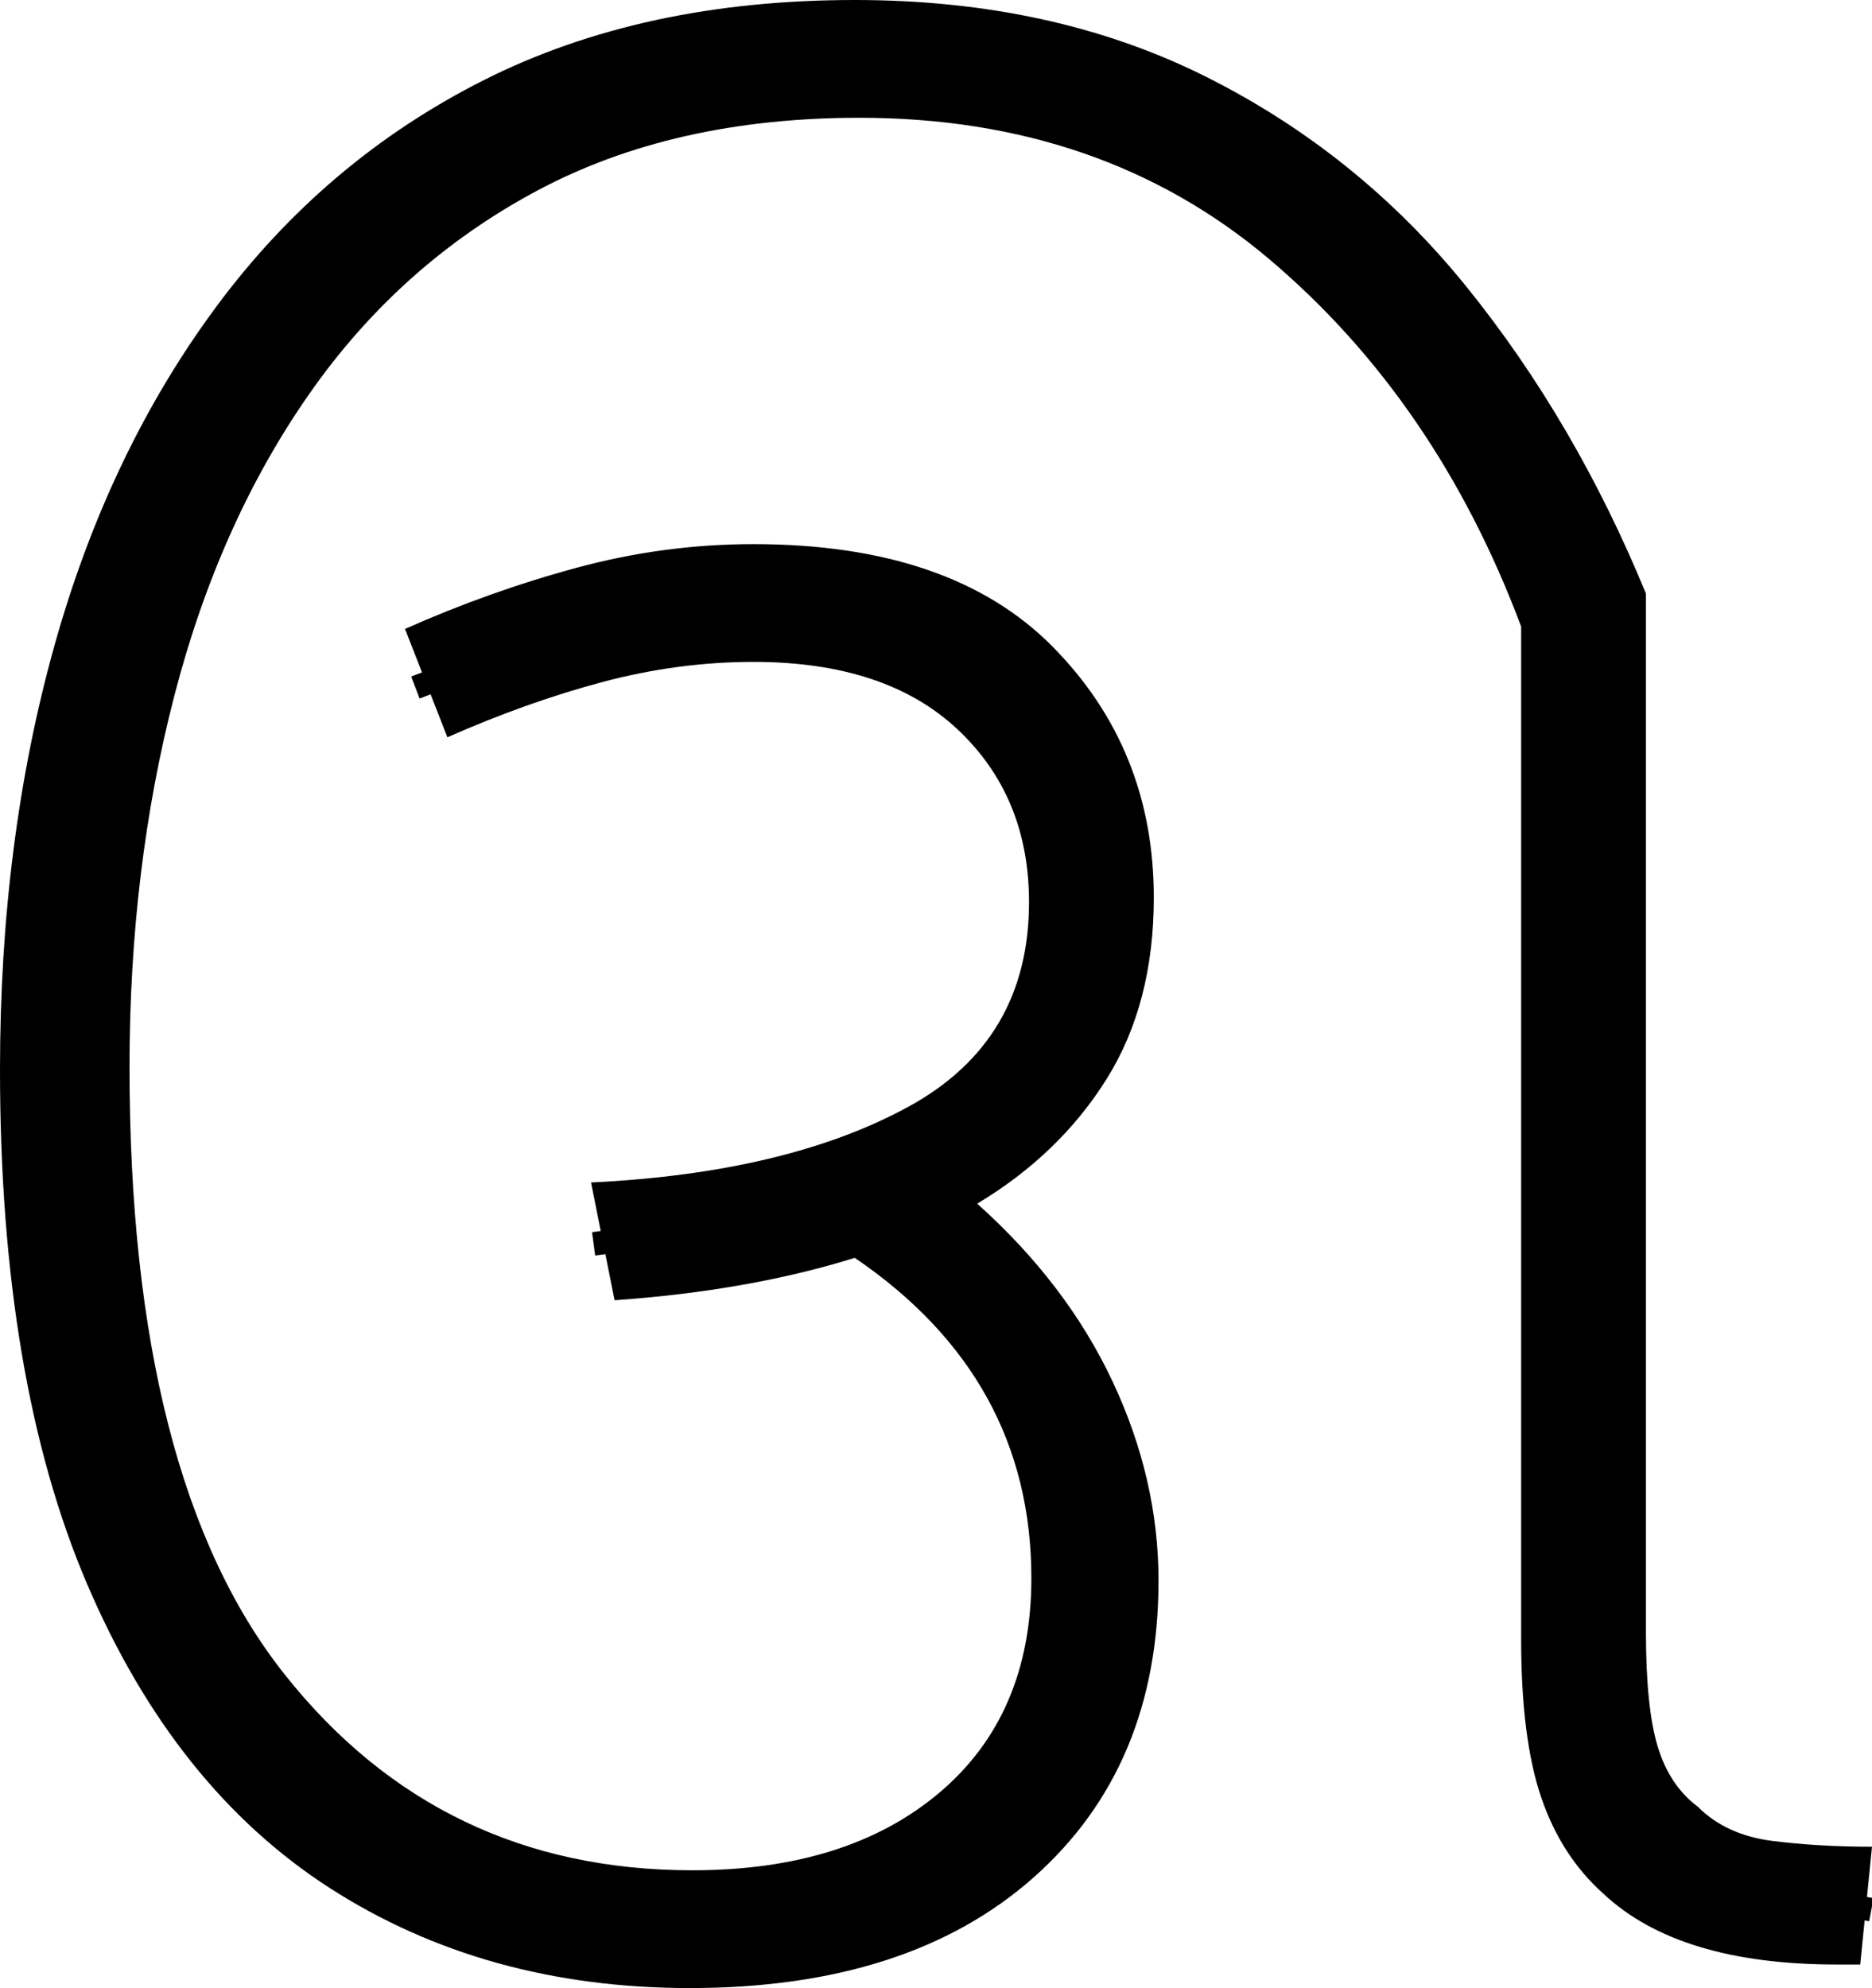 <?xml version="1.0" encoding="UTF-8" standalone="no"?>
<svg
   width="79.5"
   height="84.4"
   version="1.1"
   id="svg4"
   sodipodi:docname="5_oo.svg"
   inkscape:version="1.1.2 (b8e25be833, 2022-02-05)"
   xmlns:inkscape="http://www.inkscape.org/namespaces/inkscape"
   xmlns:sodipodi="http://sodipodi.sourceforge.net/DTD/sodipodi-0.dtd"
   xmlns="http://www.w3.org/2000/svg"
   xmlns:svg="http://www.w3.org/2000/svg">
  <defs
     id="defs8" />
  <sodipodi:namedview
     id="namedview6"
     pagecolor="#ffffff"
     bordercolor="#666666"
     borderopacity="1.0"
     inkscape:pageshadow="2"
     inkscape:pageopacity="0.0"
     inkscape:pagecheckerboard="0"
     showgrid="false"
     inkscape:zoom="8"
     inkscape:cx="-5.6875"
     inkscape:cy="47.875"
     inkscape:window-width="1920"
     inkscape:window-height="1057"
     inkscape:window-x="-8"
     inkscape:window-y="-8"
     inkscape:window-maximized="1"
     inkscape:current-layer="svg4" />
  <path
     d="m 29.3,84.4 v 0 Q 20.6,84.4 14,80.15 7.4,75.9 3.7,67.25 0,58.6 0,45.4 v 0 Q 0,35.7 2.3,27.45 4.6,19.2 9.2,13 13.8,6.8 20.55,3.4 27.3,0 36.3,0 v 0 q 8.4,0 14.9,3.25 6.5,3.25 11.1,8.95 4.6,5.7 7.6,13 v 0 44.1 q 0,3.2 0.5,4.85 0.5,1.65 1.7,2.55 v 0 q 1.2,1.2 3.15,1.45 1.95,0.25 4.25,0.25 v 0 l -0.5,5 h -1 q -6.7,0 -9.9,-3 v 0 Q 66.3,78.8 65.45,76.3 64.6,73.8 64.6,69.6 v 0 -43 Q 61,17 53.9,11 46.8,5 36.5,5 V 5 Q 28.6,5 22.8,8.1 17,11.2 13.15,16.7 9.3,22.2 7.4,29.55 5.5,36.9 5.5,45.3 v 0 q 0,17.5 6.6,25.8 6.6,8.3 17.3,8.3 v 0 q 6.6,0 10.5,-3.3 3.9,-3.3 3.9,-9.1 v 0 q 0,-8.5 -7.5,-13.6 v 0 q -4.5,1.4 -10.2,1.8 v 0 l -1,-5 Q 33.4,49.8 38.55,47 43.7,44.2 43.7,38.3 v 0 q 0,-4.5 -3.05,-7.35 Q 37.6,28.1 32,28.1 v 0 q -3.2,0 -6.4,0.85 -3.2,0.85 -6.6,2.35 v 0 l -1.8,-4.6 q 3.6,-1.6 7.3,-2.6 3.7,-1 7.5,-1 v 0 q 8.4,0 12.7,4.35 Q 49,31.8 49,38.1 v 0 q 0,4.5 -2,7.7 -2,3.2 -5.5,5.3 v 0 q 3.8,3.4 5.75,7.55 1.95,4.15 1.95,8.45 v 0 q 0,7.9 -5.3,12.6 -5.3,4.7 -14.6,4.7 z"
     id="path2"
     inkscape:label="p1" />
  <path
     style="fill:none;stroke:#000000;stroke-width:1px;stroke-linecap:butt;stroke-linejoin:miter;stroke-opacity:1"
     d="m 17.641,29.188 c 4.693,-1.788 9.479,-3.82 14.613,-3.578 4.929,-0.13 10.32,1.892 12.632,6.521 2.872,5.239 1.54,12.527 -3.464,16.002 -4.685,3.437 -10.645,3.903 -16.211,4.672 3.708,-0.483 7.417,-1.016 11.041,-1.926 2.389,0.135 3.815,2.499 5.464,3.958 5.121,5.493 6.629,14.625 2.169,20.951 -3.738,4.969 -10.347,6.466 -16.264,6.064 C 19.87,81.532 12.33,77.283 8.42,70.518 3.443,62.479 2.706,52.71 2.783,43.48 3.103,33.054 5.416,22.196 11.983,13.834 17.1,7.134 25.224,2.94 33.644,2.594 c 8.214,-0.7 16.834,1.645 22.938,7.339 4.83,4.343 8.341,10.007 10.659,16.043 0.048,15.309 -0.08,30.623 0.077,45.929 0.056,3.097 1.479,6.255 4.353,7.69 2.363,1.376 5.206,0.989 7.801,1.477"
     id="path367"
     inkscape:label="s1" />
</svg>
